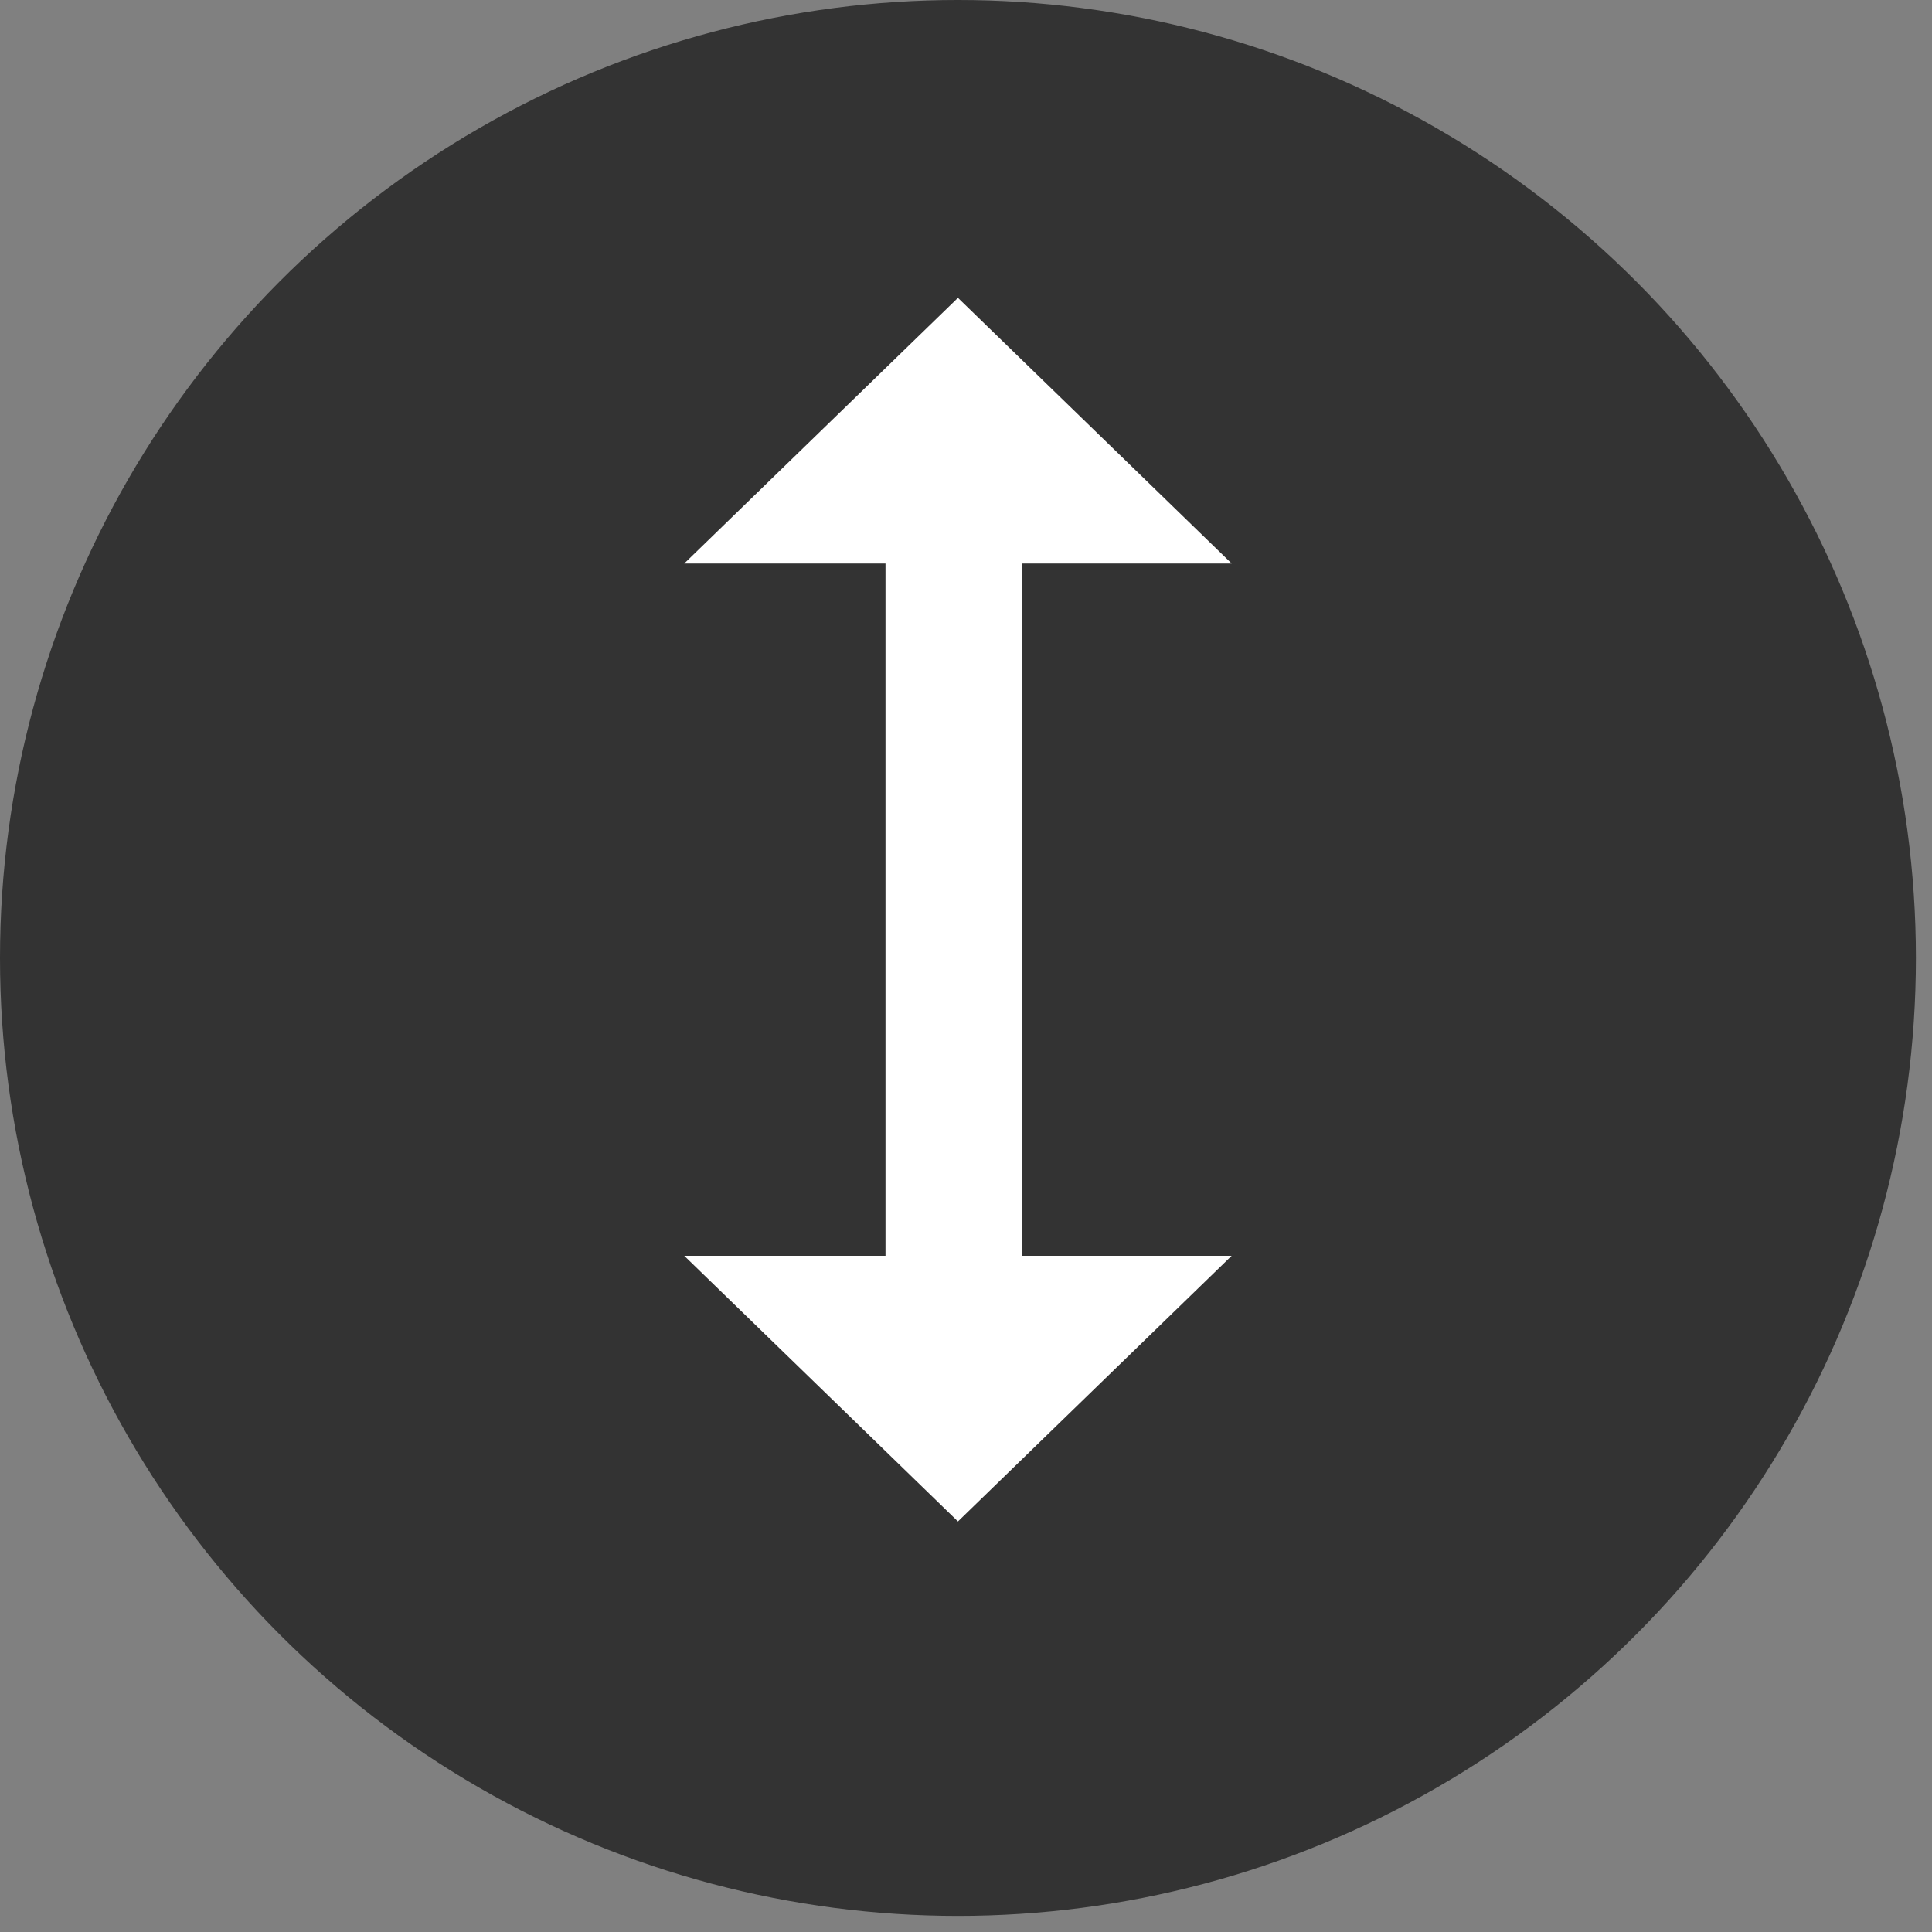 <?xml version="1.0" encoding="utf-8"?>
<!-- Generator: Adobe Illustrator 24.2.1, SVG Export Plug-In . SVG Version: 6.00 Build 0)  -->
<svg version="1.1" id="Calque_1" xmlns="http://www.w3.org/2000/svg" xmlns:xlink="http://www.w3.org/1999/xlink" x="0px" y="0px"
	 viewBox="0 0 24 24" style="enable-background:new 0 0 24 24;" xml:space="preserve">
<rect x="0" y="0" width="24" height="24" fill="#808080" stroke="none"/>
<style type="text/css">
	.st0{fill:none;}
	.st1{fill:#333333;}
	.st2{fill:#FFFFFF;}
</style>
<g>
	<rect class="st0" width="24" height="24"/>
</g>
<circle class="st1" cx="11.9" cy="11.9" r="11.9"/>
<g>
	<polygon class="st2" points="12.7,7 15.3,7 11.9,3.7 8.5,7 11,7 11,15.6 8.5,15.6 11.9,18.9 15.3,15.6 12.7,15.6 	"/>
</g>
</svg>
